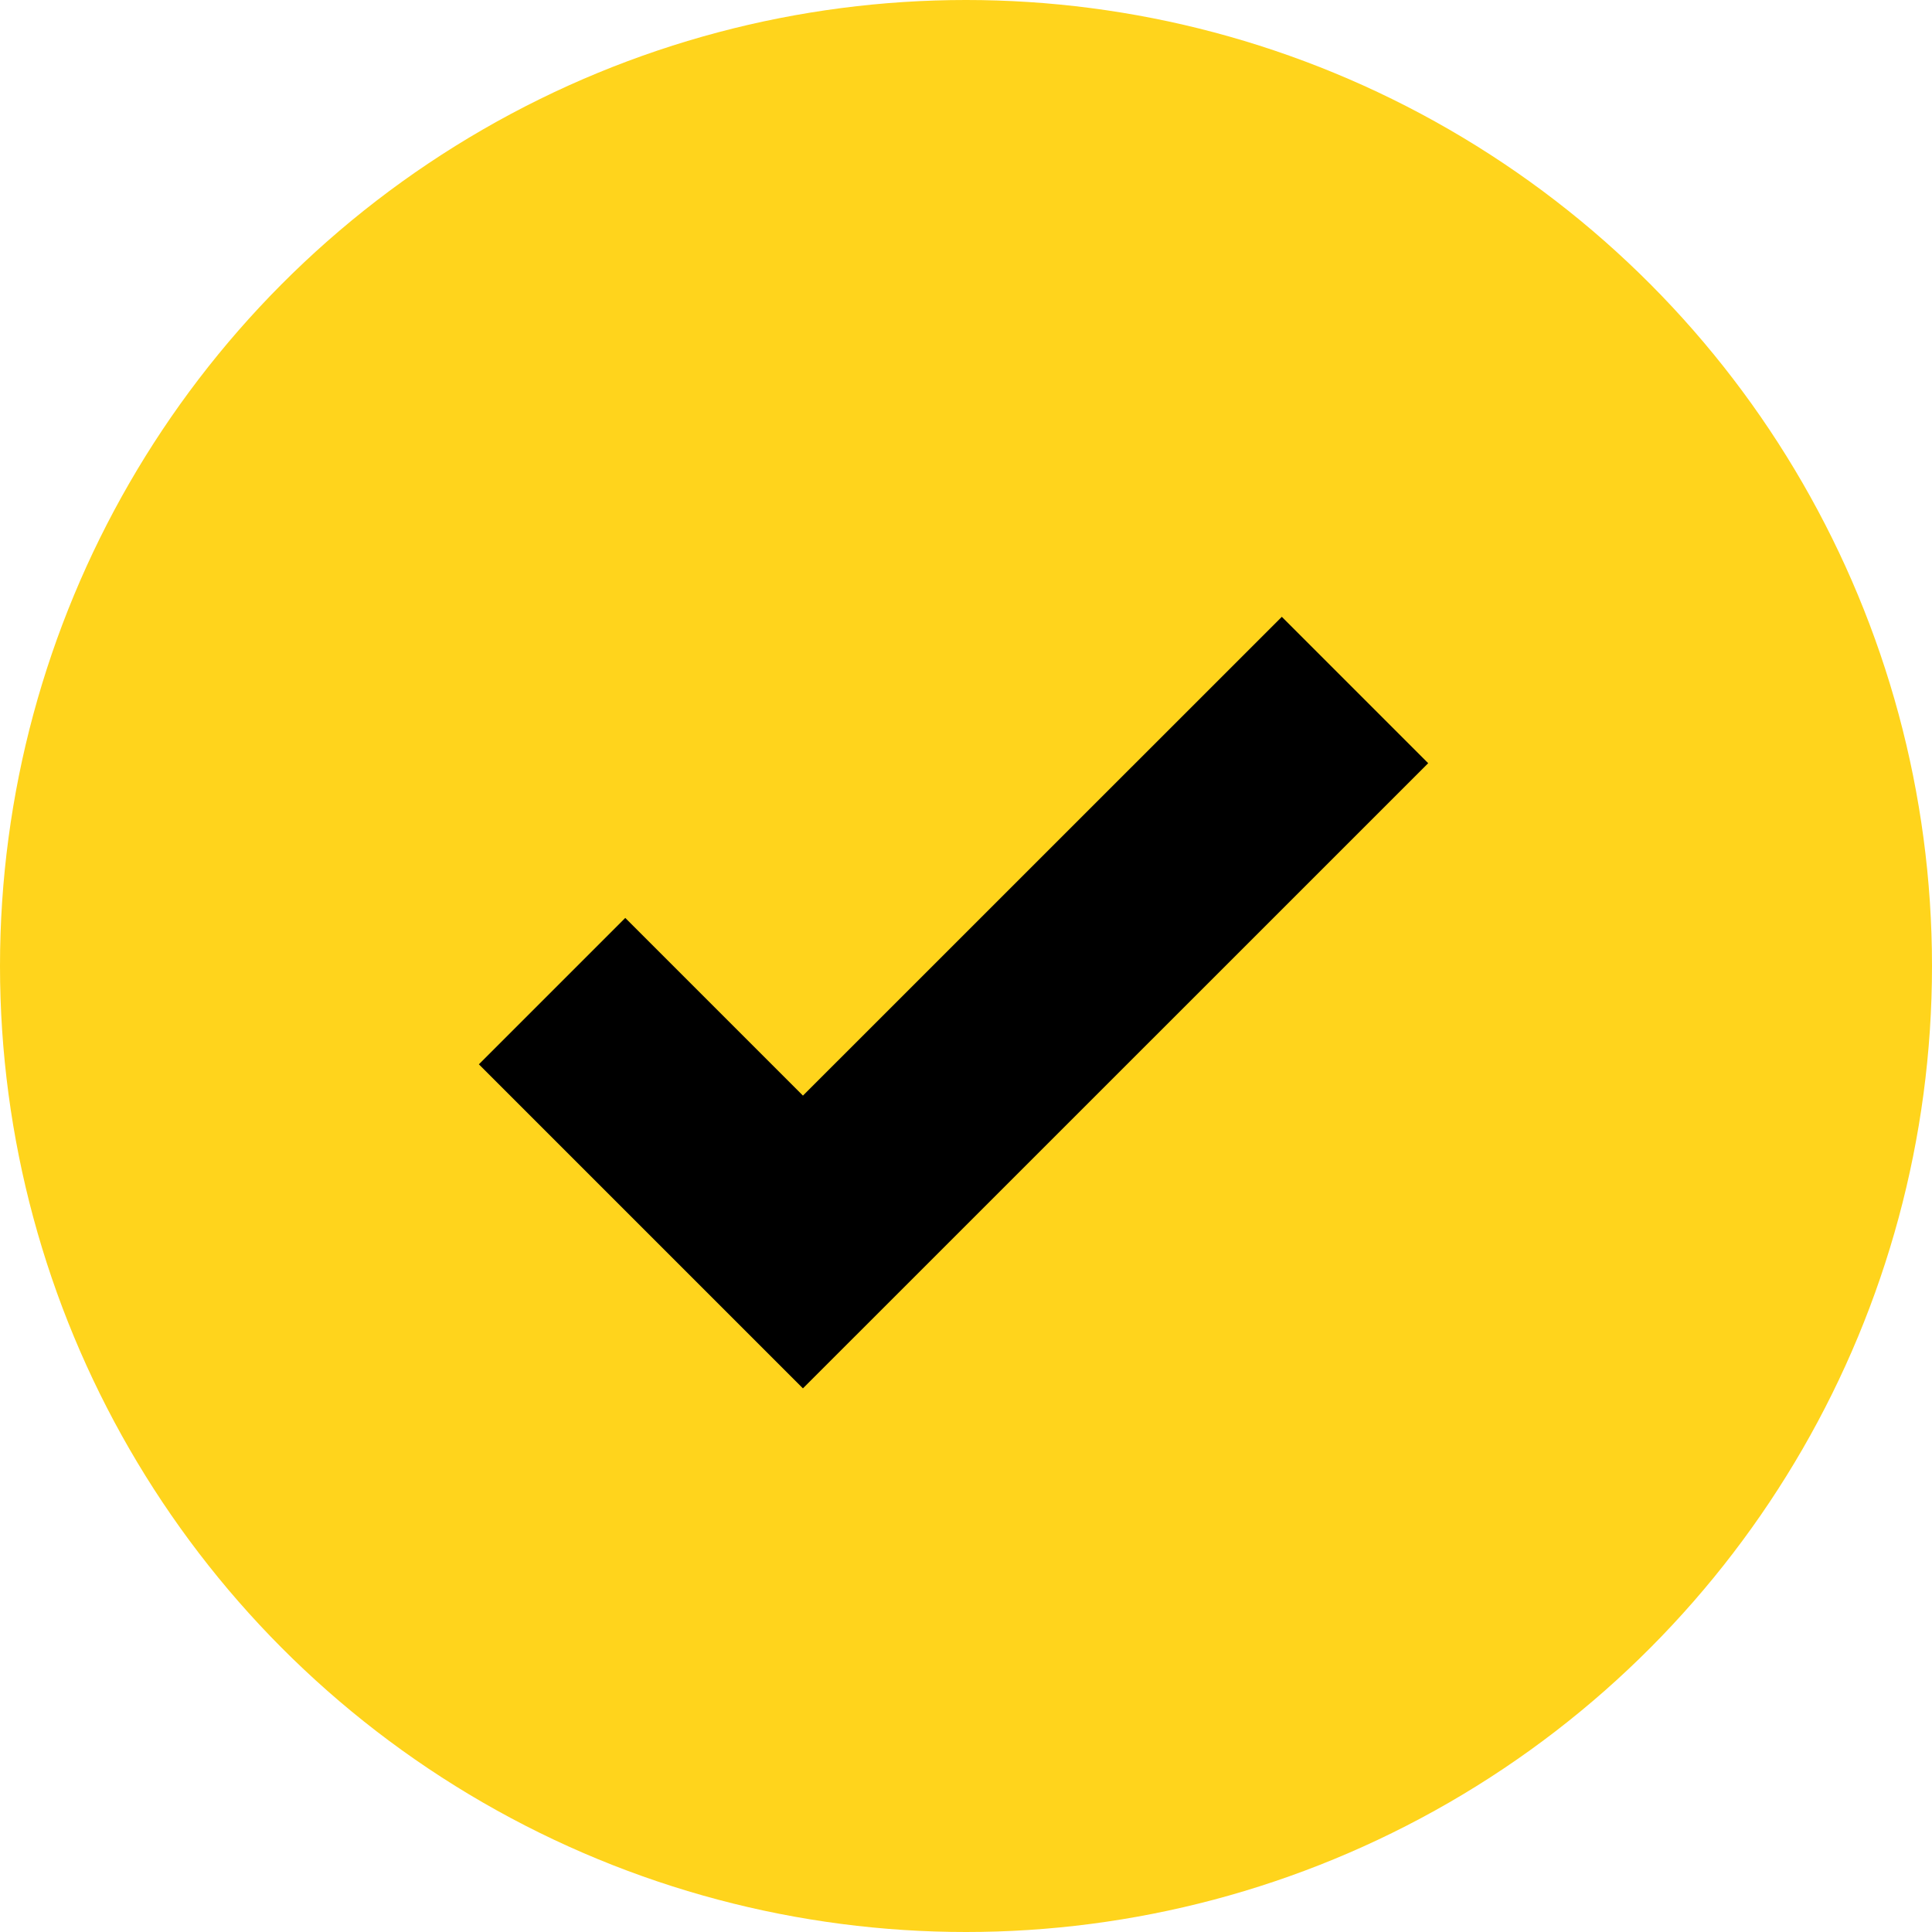 <svg width="20" height="20" viewBox="0 0 20 20" fill="none" xmlns="http://www.w3.org/2000/svg">
<circle cx="10" cy="10" r="10" fill="#FFD41C"/>
<path d="M5.715 10.26L8.312 12.857L14.027 7.143" stroke="black" stroke-width="2.143"/>
</svg>
